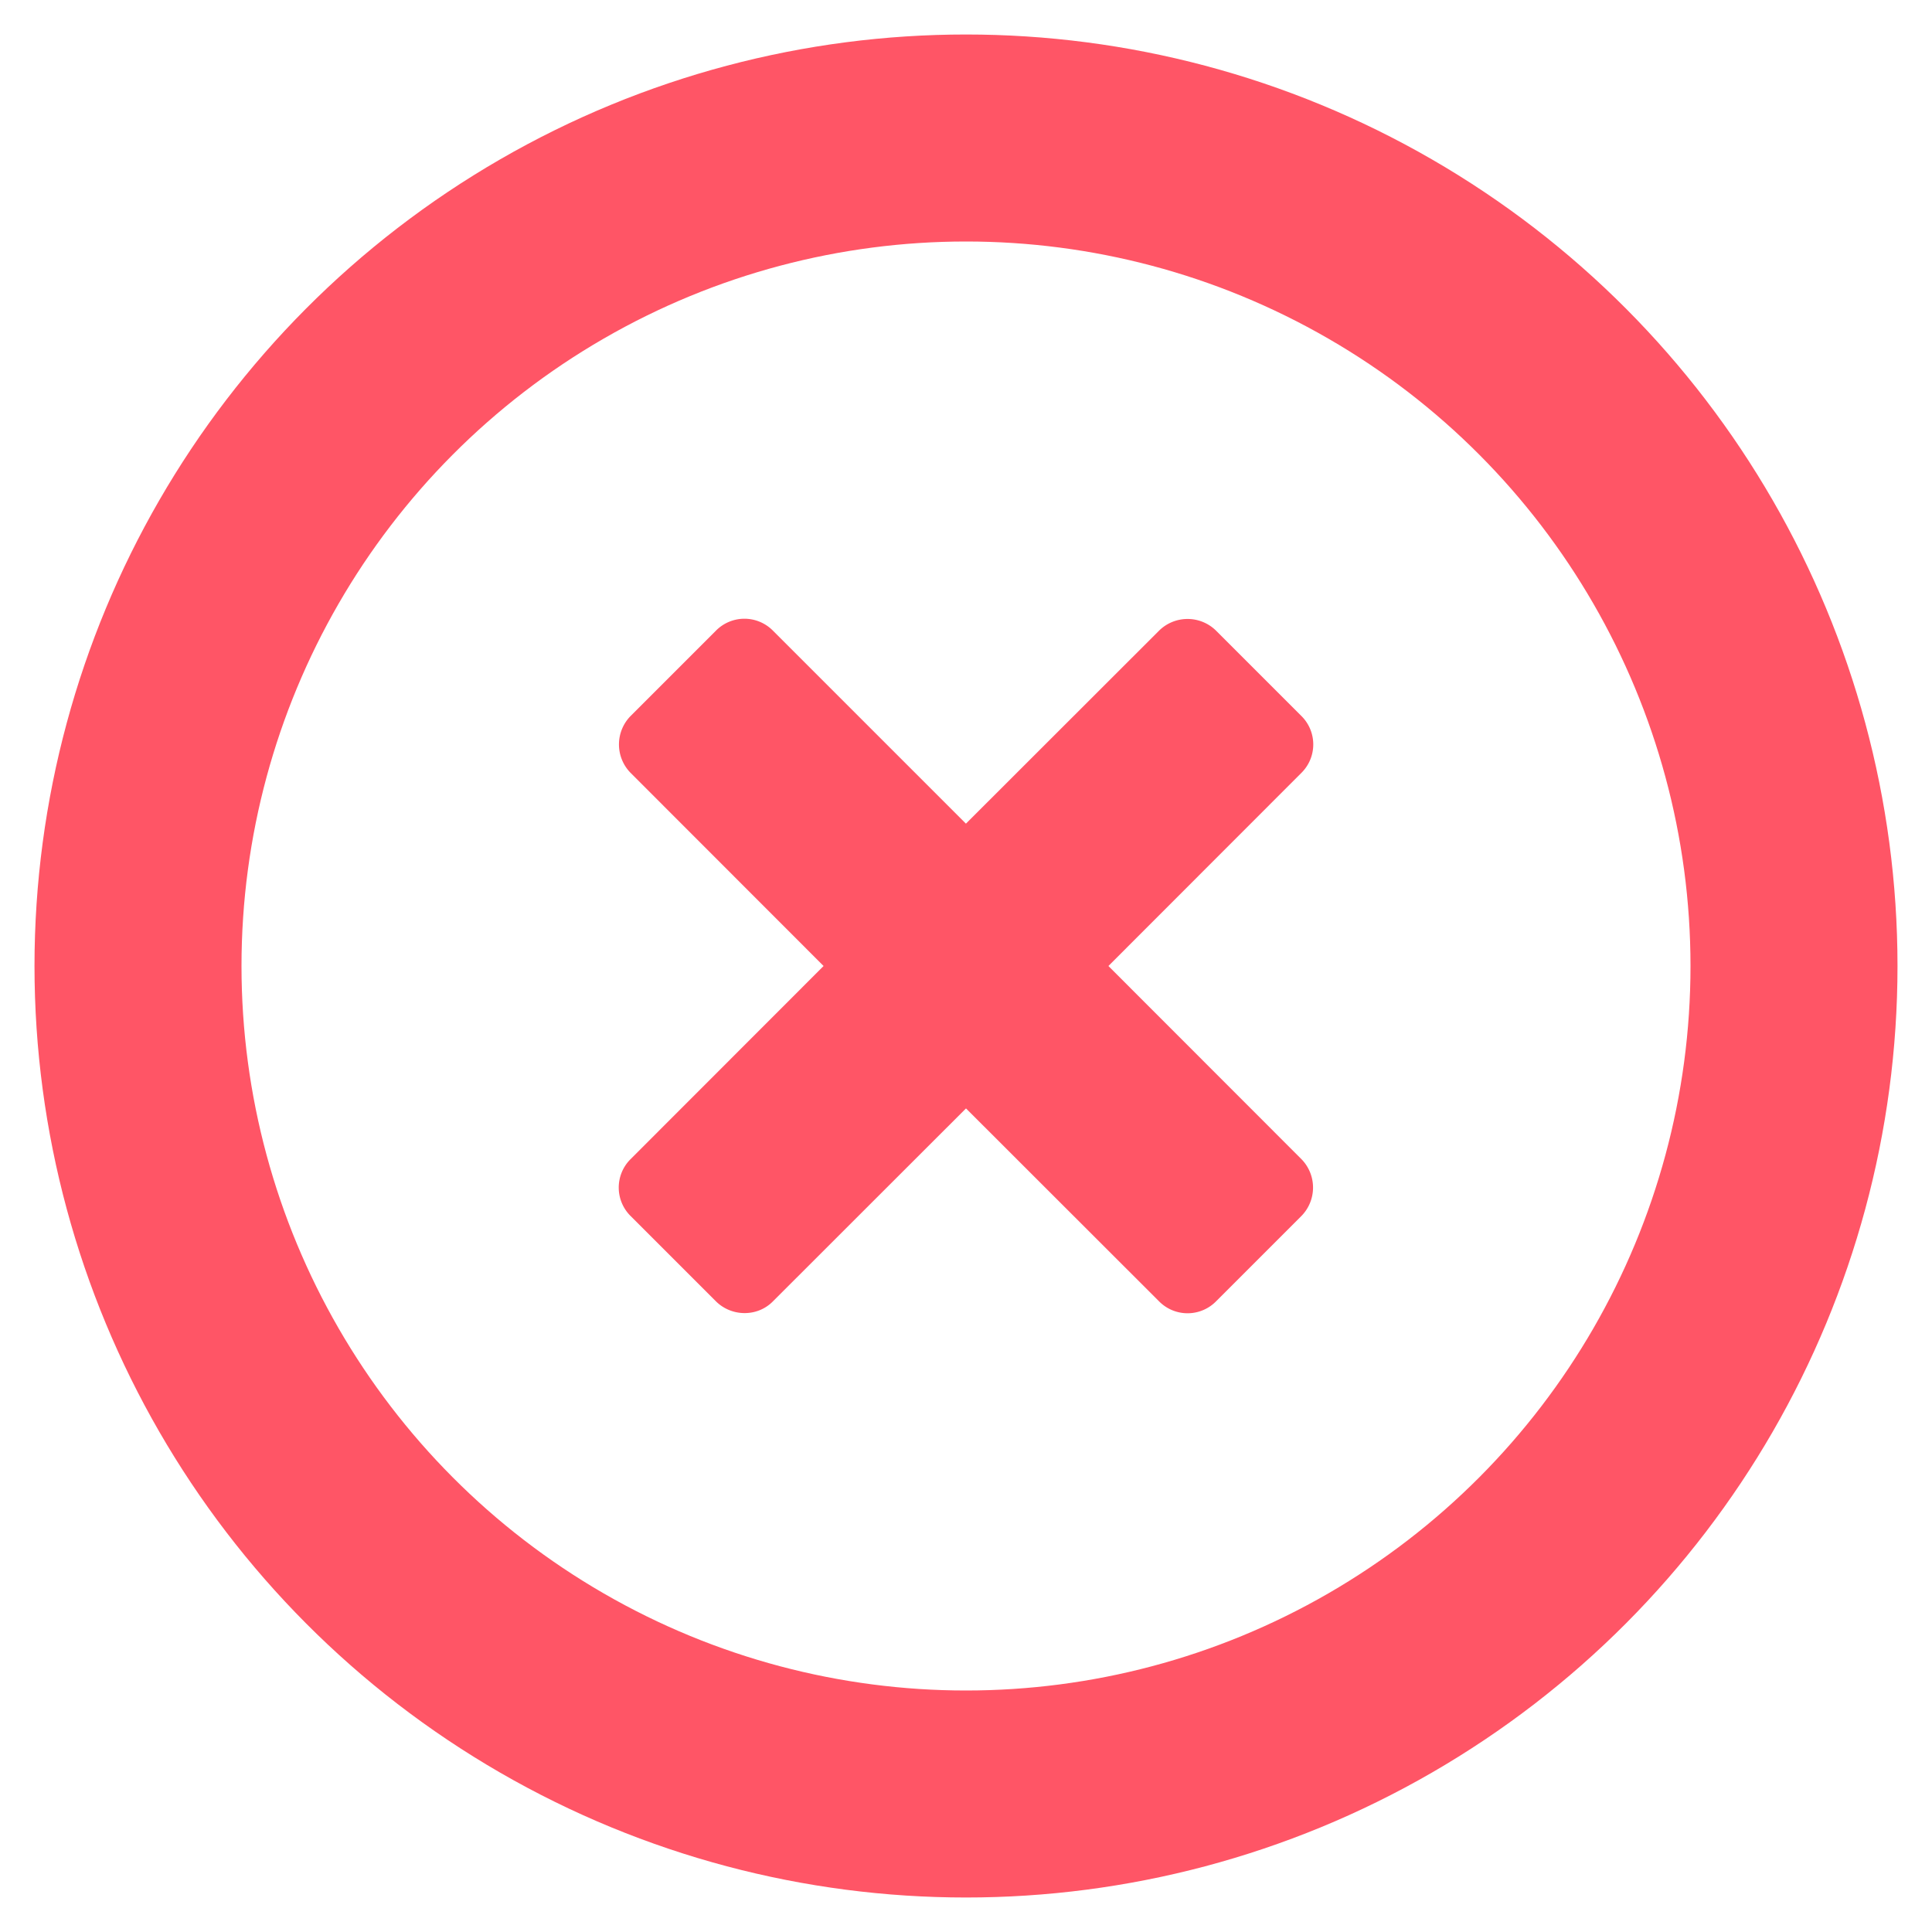 <svg width="14" height="14" xmlns="http://www.w3.org/2000/svg">
    <g fill-rule="evenodd">
        <circle cx="7" cy="7" r="6" stroke="#ff5566" stroke-width="1.5" fill="none" />
        <path fill="#ff5566" d="M7 5.969L5.599 4.568a.29.29 0 0 0-.413.004l-.614.614a.294.294 0 0 0-.004.413L5.968 7l-1.4 1.401a.29.29 0 0 0 .004.413l.614.614c.113.114.3.117.413.004L7 8.032l1.401 1.4a.29.29 0 0 0 .413-.004l.614-.614a.294.294 0 0 0 .004-.413L8.032 7l1.4-1.401a.29.29 0 0 0-.004-.413l-.614-.614a.294.294 0 0 0-.413-.004L7 5.968z"></path> <!-- X -->
    </g>
</svg>